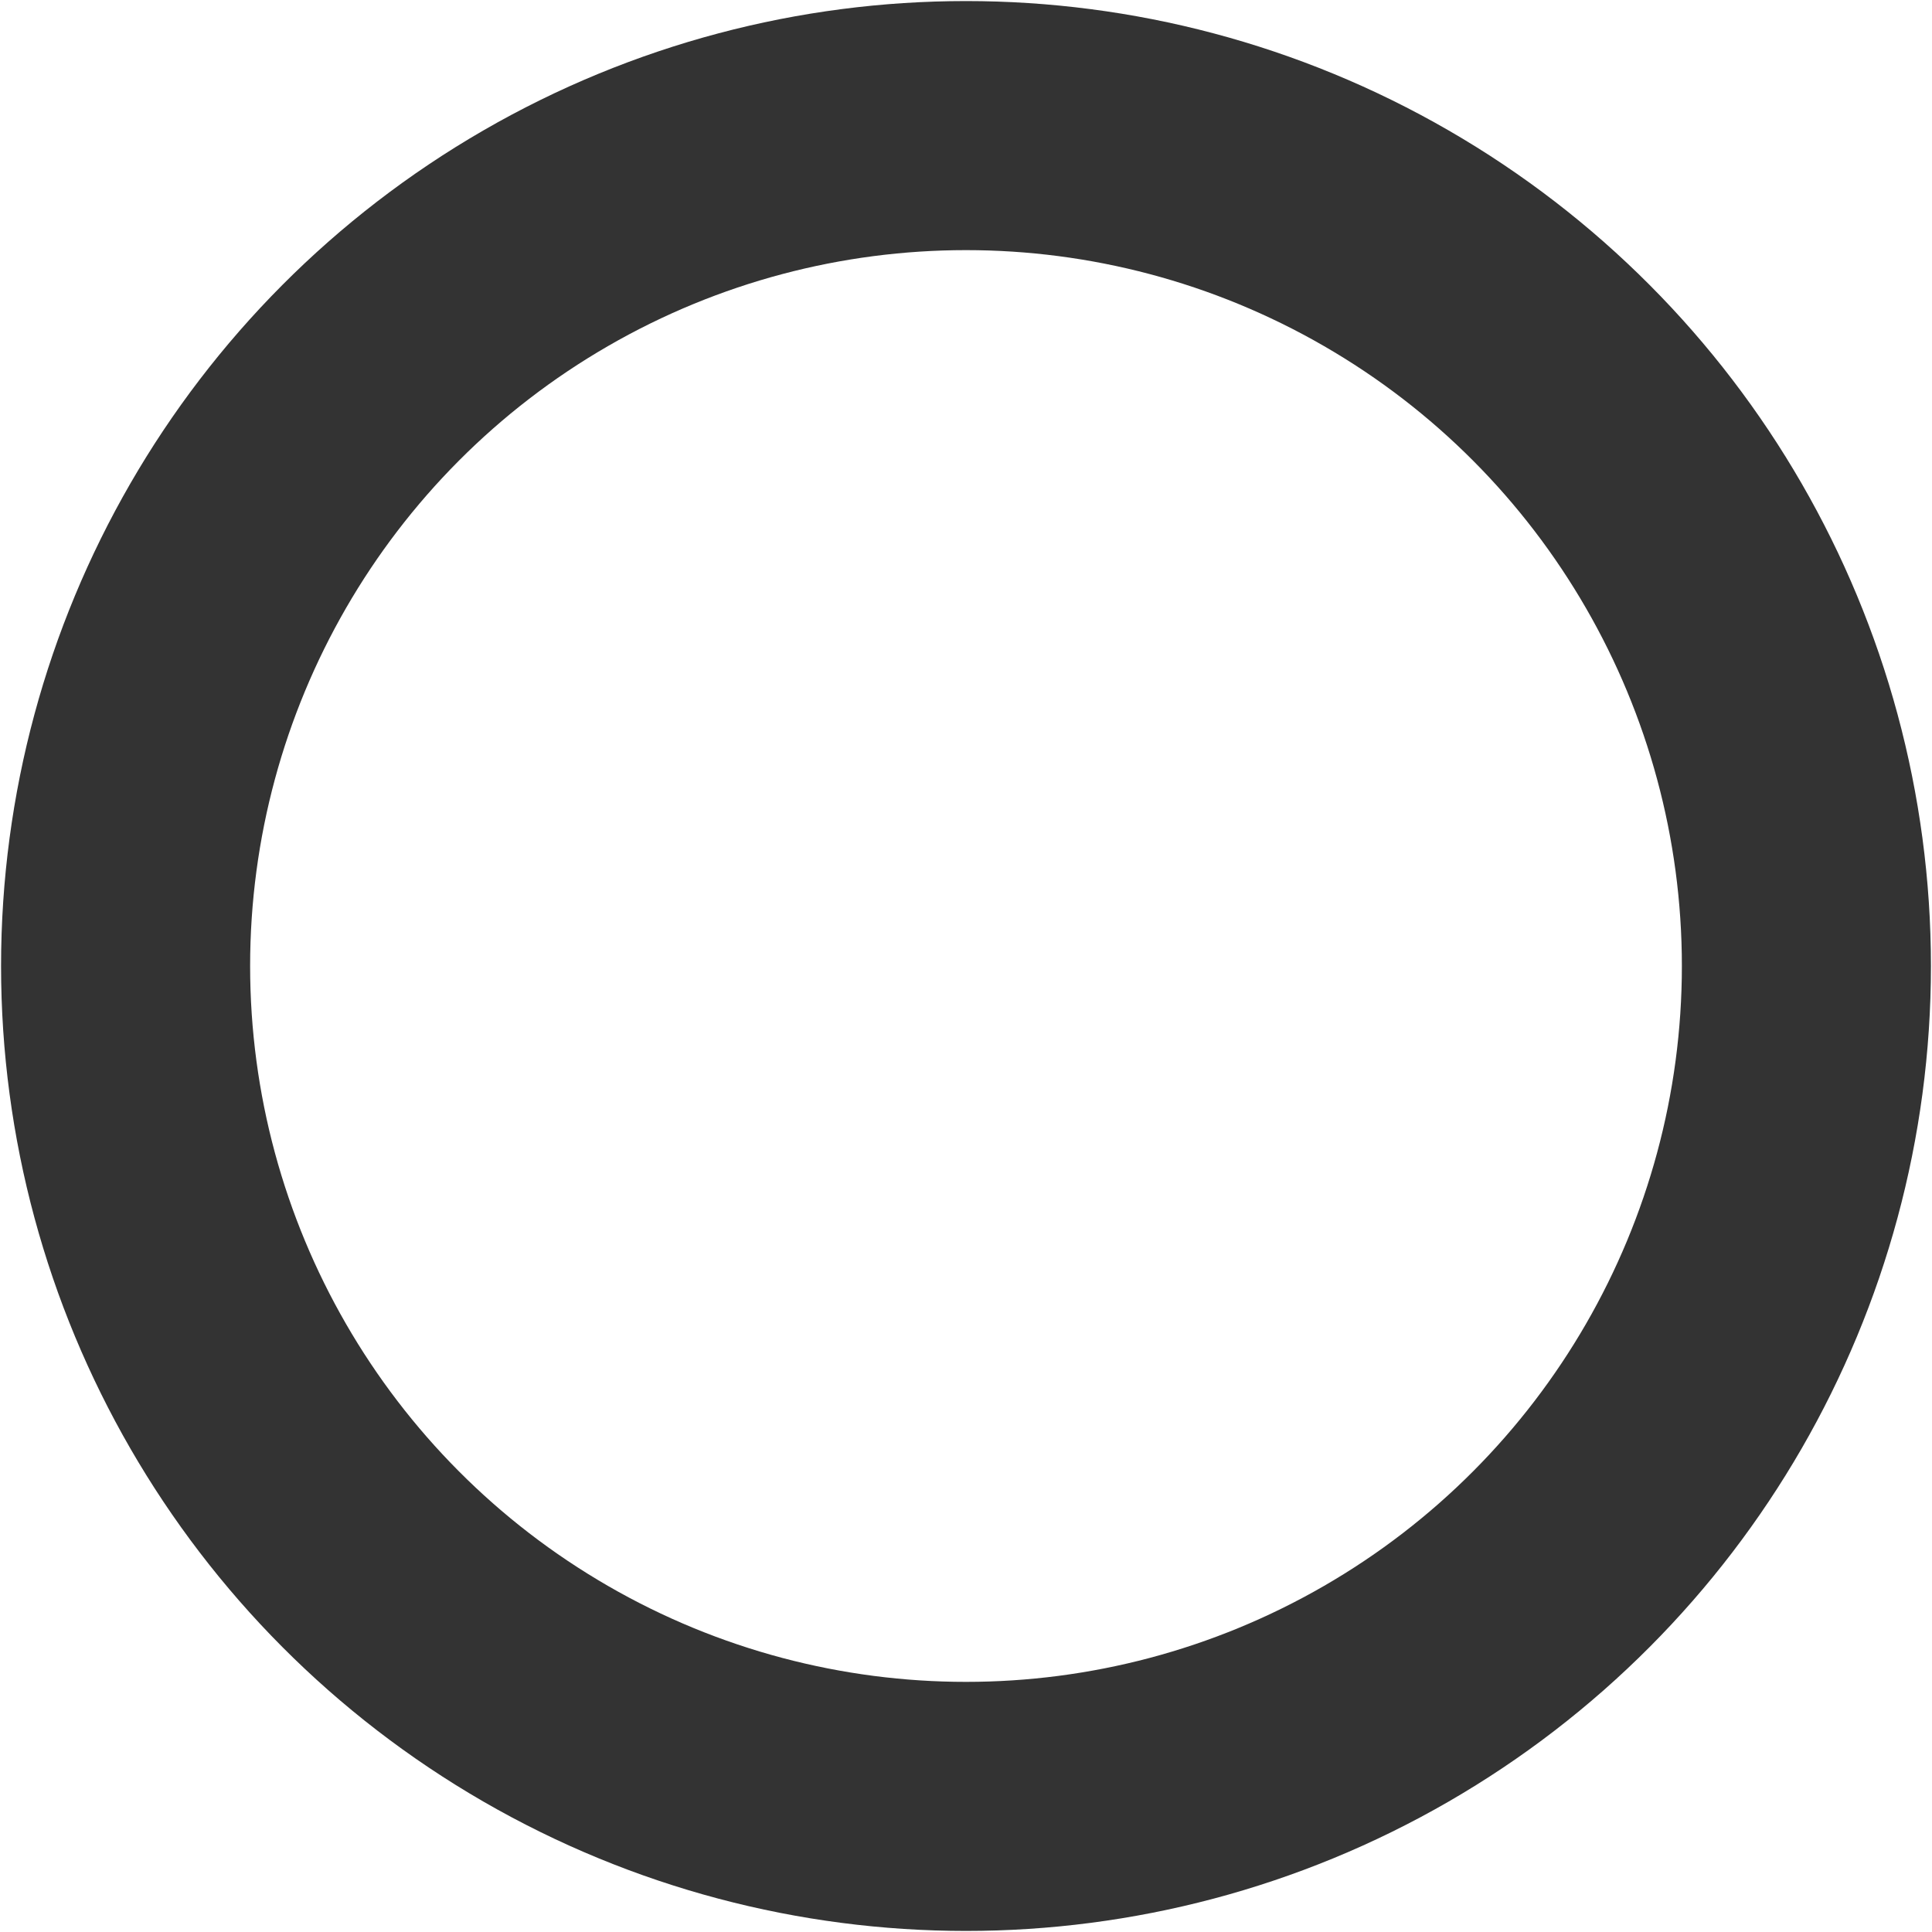 <svg width="1446" height="1446" viewBox="0 0 1446 1446" fill="none" xmlns="http://www.w3.org/2000/svg">
<circle cx="629" cy="629" r="629" transform="matrix(-1 0 0 1 1352 94)" stroke="black" stroke-opacity="0.8" stroke-width="186.411"/>
</svg>
